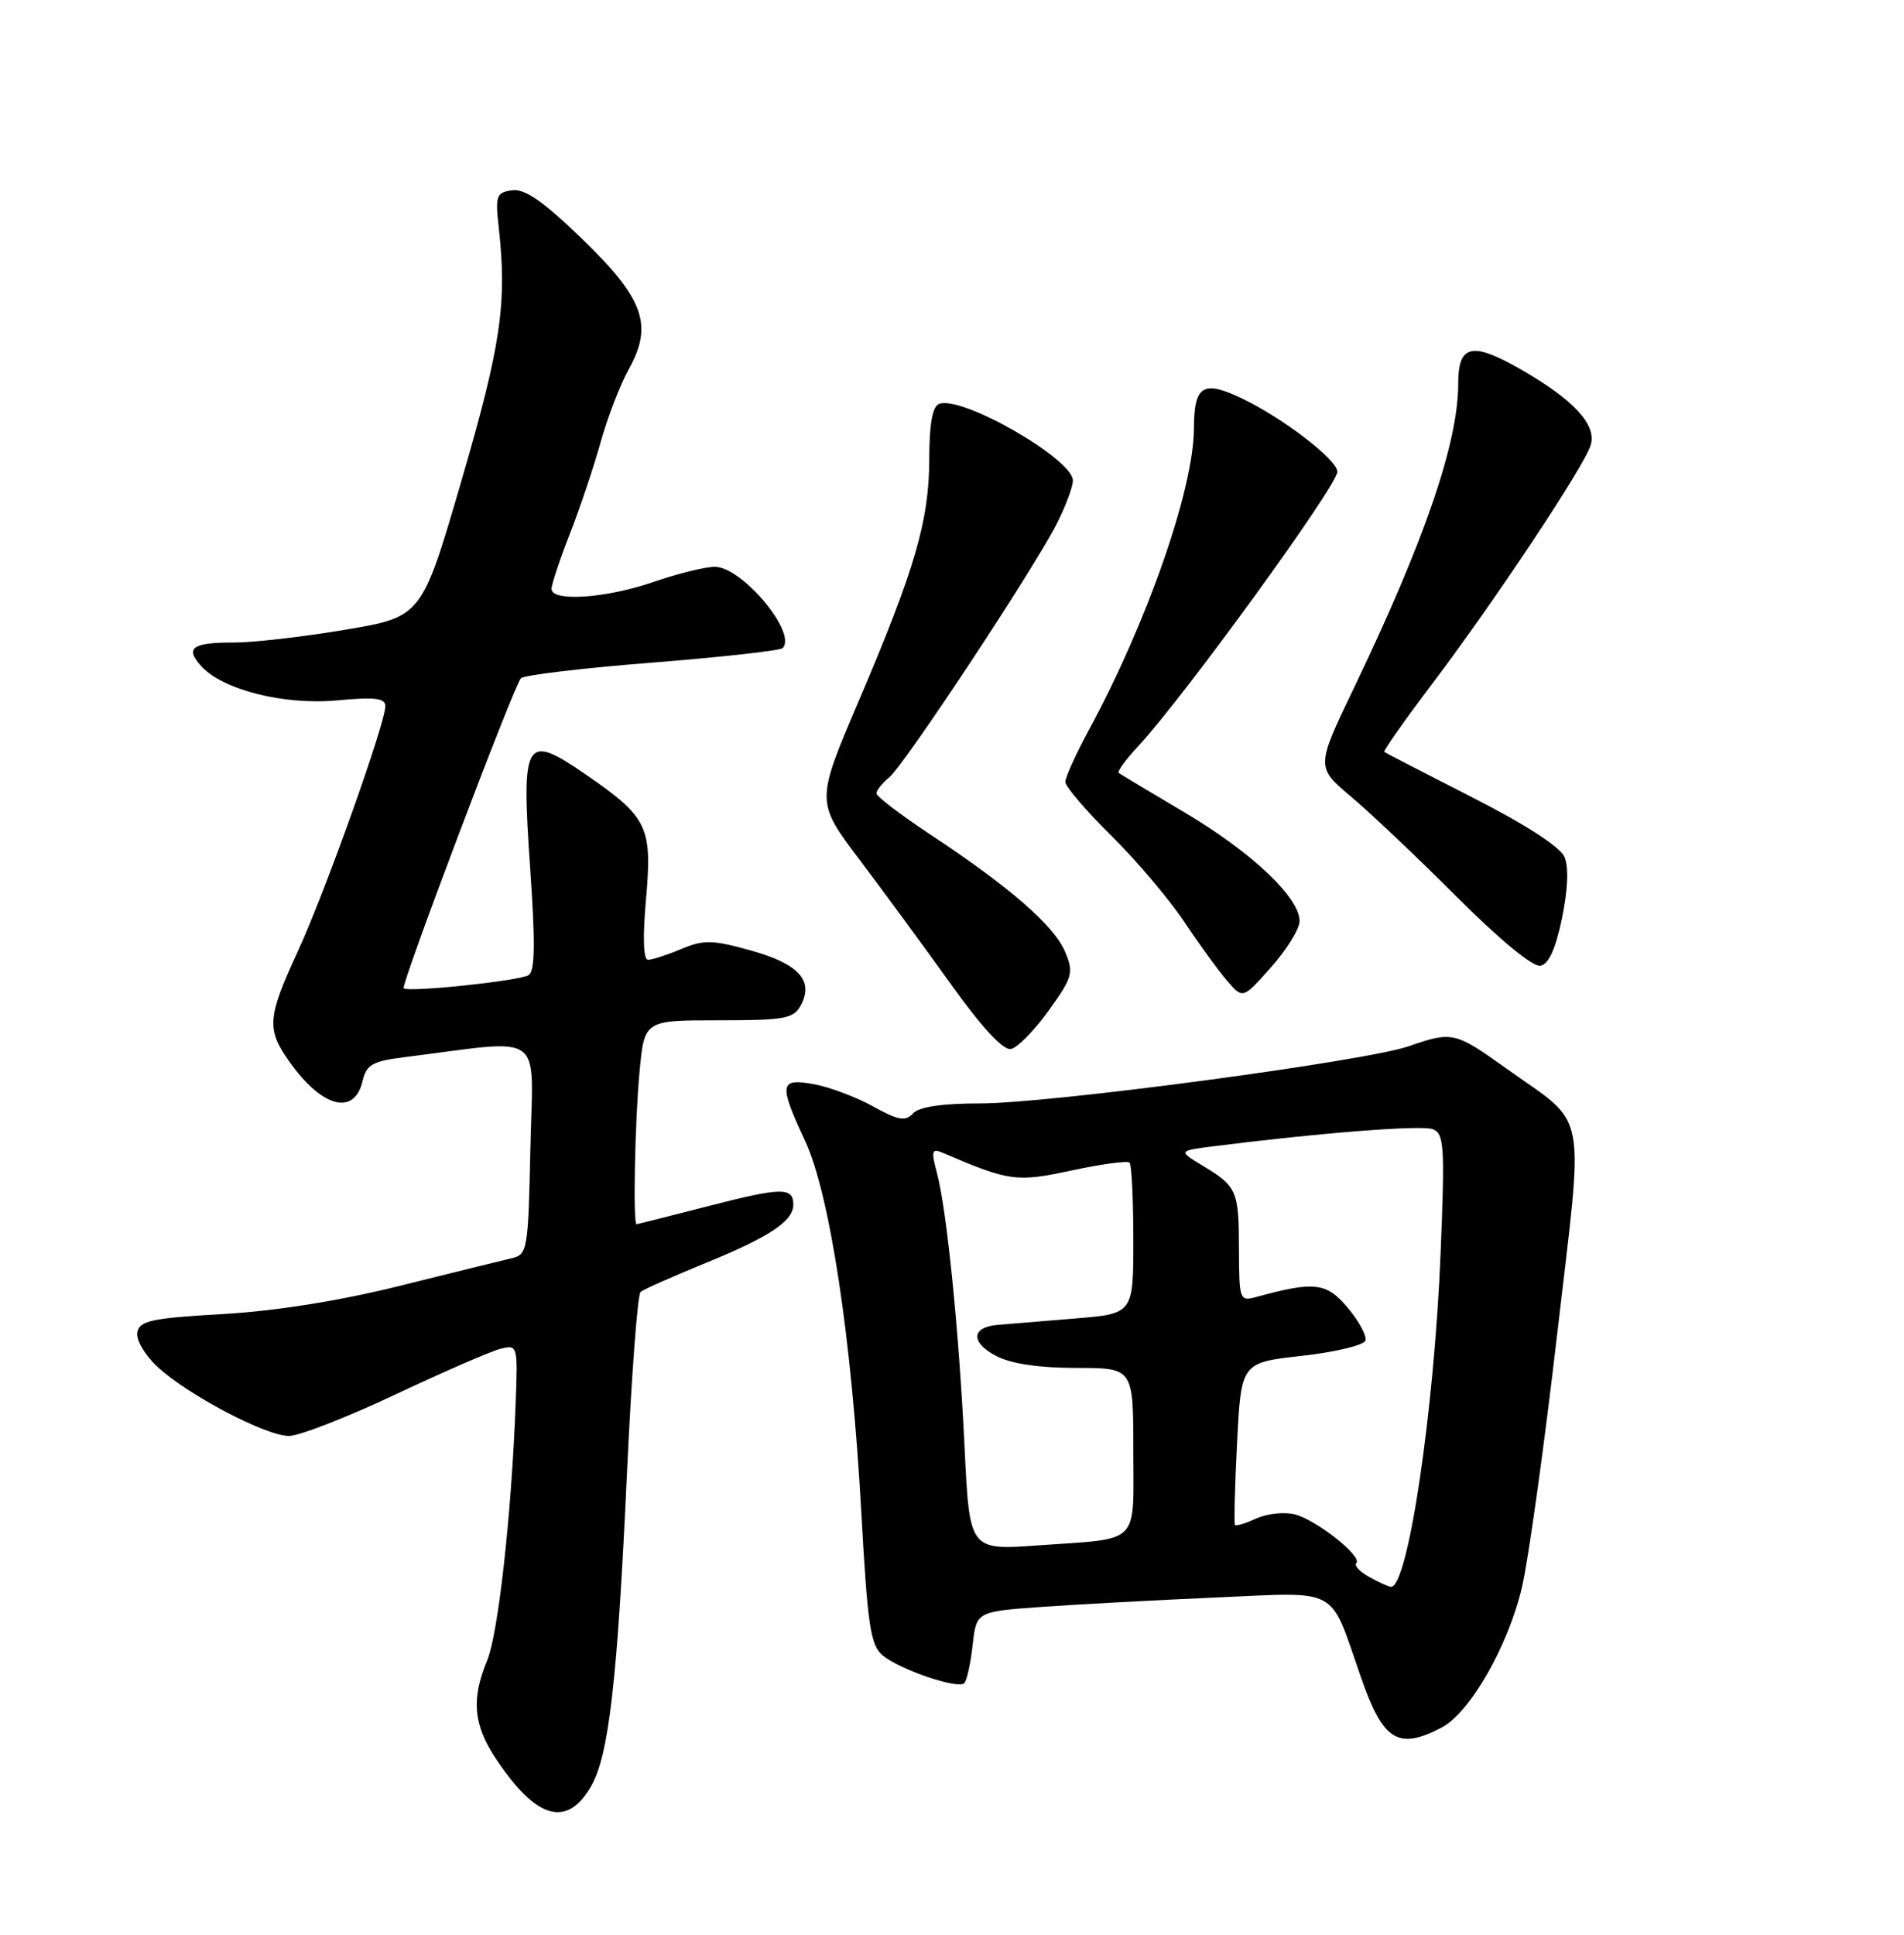 <?xml version="1.0" encoding="UTF-8" standalone="no"?>
<!DOCTYPE svg PUBLIC "-//W3C//DTD SVG 1.1//EN" "http://www.w3.org/Graphics/SVG/1.1/DTD/svg11.dtd" >
<svg xmlns="http://www.w3.org/2000/svg" xmlns:xlink="http://www.w3.org/1999/xlink" version="1.1" viewBox="0 0 252 256">
 <g >
 <path fill="currentColor"
d=" M 78.21 236.39 C 80.59 232.31 81.72 222.44 83.00 194.52 C 83.59 181.88 84.39 171.27 84.78 170.94 C 85.18 170.61 89.10 168.87 93.50 167.07 C 101.86 163.66 105.00 161.56 105.00 159.40 C 105.00 157.07 103.47 157.09 93.94 159.54 C 88.75 160.87 84.39 161.97 84.25 161.98 C 83.76 162.02 84.03 148.36 84.65 141.75 C 85.29 135.00 85.29 135.00 95.11 135.00 C 103.91 135.00 105.04 134.79 106.00 133.00 C 107.74 129.75 105.70 127.52 99.35 125.76 C 94.28 124.35 93.16 124.32 90.17 125.57 C 88.29 126.36 86.31 127.00 85.77 127.00 C 85.15 127.00 85.05 124.05 85.50 118.99 C 86.35 109.39 85.74 108.13 77.57 102.51 C 69.46 96.92 68.98 97.72 70.17 114.91 C 70.86 124.84 70.81 128.50 69.95 129.03 C 68.72 129.79 54.00 131.34 53.43 130.76 C 53.03 130.36 67.97 90.84 68.94 89.75 C 69.31 89.33 77.11 88.40 86.29 87.68 C 95.47 86.95 103.25 86.09 103.58 85.76 C 105.55 83.78 98.22 75.00 94.61 75.00 C 93.34 75.00 89.70 75.90 86.50 77.00 C 80.21 79.17 73.00 79.66 73.00 77.92 C 73.00 77.33 74.08 74.06 75.41 70.67 C 76.74 67.28 78.58 61.80 79.50 58.50 C 80.42 55.20 82.10 50.86 83.22 48.85 C 86.48 43.00 85.23 39.51 77.00 31.57 C 71.87 26.61 69.45 24.94 67.77 25.18 C 65.70 25.47 65.54 25.90 66.00 30.00 C 67.13 40.14 66.32 45.62 61.09 63.56 C 55.82 81.63 55.82 81.63 45.66 83.33 C 40.07 84.27 33.44 85.03 30.92 85.02 C 25.45 85.00 24.44 85.73 26.62 88.13 C 29.47 91.28 37.59 93.33 44.65 92.67 C 49.61 92.21 51.00 92.37 51.00 93.43 C 51.00 95.72 43.02 118.08 39.41 125.89 C 35.40 134.58 35.27 136.15 38.21 140.35 C 42.57 146.56 46.90 147.73 48.00 143.00 C 48.50 140.87 49.31 140.41 53.54 139.88 C 72.42 137.51 70.53 136.16 70.20 151.88 C 69.91 165.47 69.81 166.01 67.70 166.49 C 66.49 166.77 59.88 168.40 53.00 170.12 C 44.95 172.12 36.58 173.46 29.51 173.87 C 20.07 174.41 18.47 174.75 18.18 176.28 C 17.99 177.28 19.14 179.27 20.82 180.83 C 24.79 184.54 35.17 190.00 38.24 190.00 C 39.60 190.00 45.92 187.54 52.30 184.53 C 58.67 181.53 64.93 178.80 66.21 178.48 C 68.52 177.90 68.54 177.97 68.25 185.70 C 67.70 200.40 65.94 216.20 64.47 219.72 C 62.36 224.79 62.65 228.19 65.57 232.61 C 70.92 240.70 74.99 241.92 78.21 236.39 Z  M 190.80 228.59 C 194.54 226.64 199.63 217.77 201.44 210.00 C 202.28 206.43 204.37 191.43 206.08 176.68 C 209.66 145.86 210.29 149.19 199.37 141.38 C 192.58 136.52 192.20 136.44 186.47 138.43 C 180.77 140.42 138.95 146.00 129.75 146.00 C 124.68 146.00 121.66 146.45 120.84 147.32 C 119.83 148.41 118.90 148.25 115.56 146.40 C 113.32 145.16 109.81 143.84 107.75 143.46 C 103.17 142.63 103.04 143.40 106.55 150.94 C 109.83 157.98 112.72 177.06 113.99 200.00 C 114.83 215.18 115.21 217.70 116.83 219.04 C 119.15 220.95 126.79 223.54 127.62 222.71 C 127.96 222.37 128.46 220.11 128.73 217.67 C 129.23 213.24 129.23 213.24 137.87 212.62 C 142.61 212.28 153.04 211.72 161.03 211.37 C 177.50 210.66 175.89 209.77 180.11 221.89 C 183.06 230.37 185.03 231.60 190.80 228.59 Z  M 138.79 133.72 C 141.96 129.32 142.13 128.72 140.98 125.96 C 139.56 122.53 133.66 117.38 123.25 110.50 C 119.26 107.86 116.00 105.38 116.00 104.98 C 116.00 104.57 116.76 103.63 117.68 102.87 C 119.69 101.23 136.83 75.29 139.87 69.29 C 141.04 66.97 142.00 64.41 142.00 63.59 C 142.00 60.73 127.29 52.29 124.30 53.44 C 123.41 53.78 123.00 56.08 122.99 60.72 C 122.98 68.87 121.13 75.24 113.64 92.79 C 107.97 106.08 107.97 106.08 113.79 113.79 C 116.99 118.03 122.44 125.46 125.91 130.30 C 129.95 135.95 132.78 139.00 133.79 138.80 C 134.66 138.64 136.91 136.35 138.79 133.72 Z  M 172.00 121.87 C 172.00 118.76 165.68 112.78 156.85 107.54 C 152.26 104.82 148.31 102.45 148.07 102.28 C 147.83 102.11 148.99 100.51 150.64 98.74 C 156.70 92.22 177.00 64.25 177.00 62.42 C 177.00 60.86 170.01 55.46 164.56 52.81 C 159.24 50.23 158.04 50.94 158.02 56.69 C 157.98 64.73 151.84 82.34 144.08 96.66 C 142.39 99.79 141.00 102.85 141.00 103.46 C 141.00 104.07 143.72 107.25 147.04 110.53 C 150.37 113.81 154.74 118.97 156.76 122.00 C 158.78 125.03 161.35 128.55 162.47 129.84 C 164.50 132.18 164.50 132.18 168.25 127.96 C 170.31 125.64 172.00 122.90 172.00 121.87 Z  M 206.74 121.49 C 207.52 117.69 207.64 114.72 207.06 113.38 C 206.50 112.06 201.87 109.07 194.83 105.49 C 188.60 102.32 183.37 99.62 183.21 99.49 C 183.05 99.36 185.94 95.26 189.63 90.38 C 197.83 79.53 209.62 61.79 210.52 58.93 C 211.38 56.23 208.31 52.90 201.24 48.85 C 194.80 45.17 193.00 45.59 193.00 50.76 C 193.00 58.57 188.56 71.52 179.21 91.00 C 174.17 101.50 174.17 101.50 178.84 105.43 C 181.40 107.59 187.72 113.57 192.87 118.73 C 198.47 124.33 202.90 127.98 203.87 127.79 C 204.98 127.58 205.89 125.57 206.74 121.49 Z  M 181.22 208.66 C 179.96 207.97 179.20 207.14 179.51 206.82 C 180.37 205.96 174.21 201.09 171.35 200.37 C 169.98 200.03 167.70 200.27 166.30 200.91 C 164.89 201.55 163.62 201.95 163.46 201.79 C 163.31 201.63 163.43 196.73 163.73 190.90 C 164.27 180.30 164.27 180.30 172.31 179.40 C 176.73 178.91 180.52 177.99 180.72 177.38 C 180.92 176.76 179.86 174.80 178.37 173.03 C 175.56 169.69 173.97 169.50 166.25 171.62 C 164.08 172.21 164.00 172.00 163.98 165.37 C 163.97 157.55 163.73 156.99 159.21 154.26 C 155.91 152.27 155.91 152.27 160.71 151.66 C 174.79 149.88 188.14 148.84 189.63 149.41 C 191.14 149.99 191.24 151.62 190.67 165.78 C 189.82 186.72 186.34 210.10 184.09 209.96 C 183.77 209.95 182.47 209.36 181.22 208.66 Z  M 127.67 191.61 C 126.93 176.17 125.31 160.05 124.00 155.16 C 123.22 152.24 123.32 151.92 124.81 152.55 C 133.61 156.32 134.51 156.45 141.88 154.86 C 145.79 154.02 149.23 153.56 149.50 153.83 C 149.78 154.11 150.00 158.72 150.00 164.08 C 150.00 173.83 150.00 173.83 142.25 174.46 C 137.99 174.81 133.41 175.19 132.08 175.30 C 128.52 175.59 128.43 177.65 131.89 179.44 C 133.84 180.45 137.57 181.00 142.45 181.00 C 150.00 181.00 150.00 181.00 150.00 191.93 C 150.00 204.59 151.09 203.51 137.41 204.48 C 128.32 205.13 128.32 205.13 127.67 191.61 Z "/>
</g>
</svg>